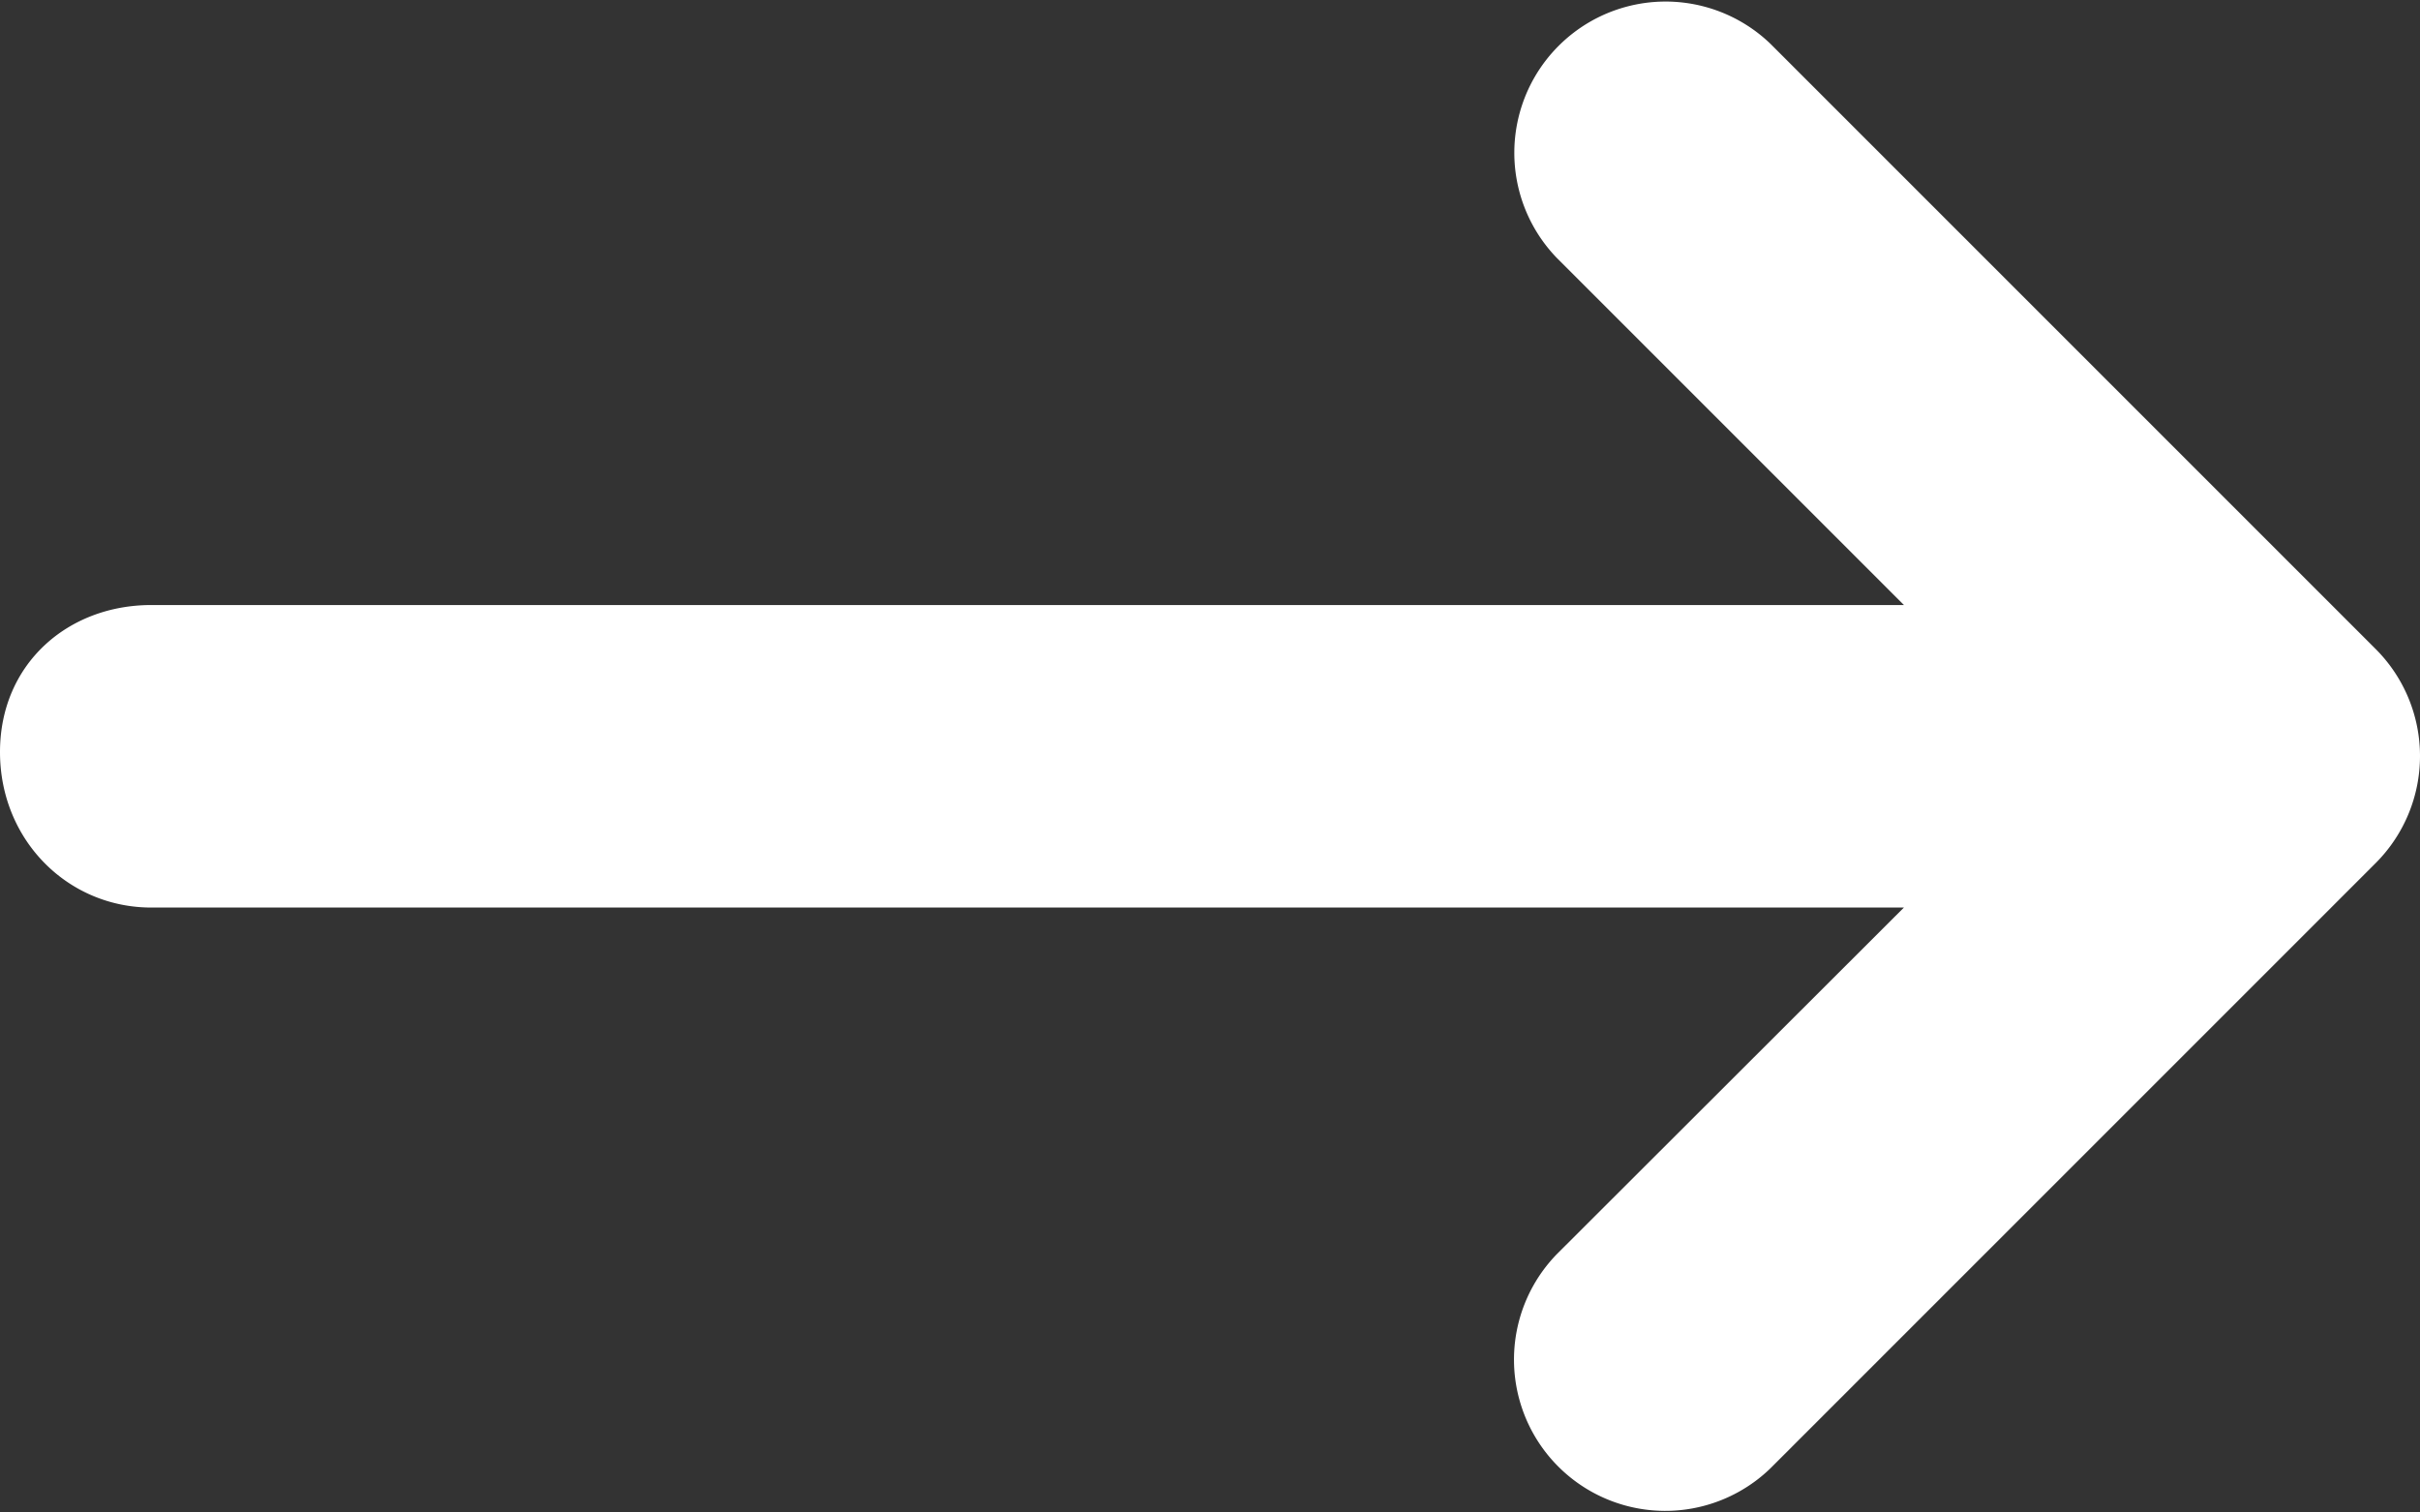<svg xmlns="http://www.w3.org/2000/svg" width="511.984" height="319.98" viewBox="0 0 511.984 319.98">
  <rect x="0" y="0" width="511.984" height="319.98" fill="#333333" stroke="none"/>
  <path id="arrow-right-long-solid" d="M502.6,278.6l-128,128a32,32,0,0,1-45.25-45.25L402.8,288H32c-17.69,0-32-14.3-32-32.9S14.31,224,32,224H402.8l-73.38-73.38a32,32,0,0,1,45.25-45.25l128,128A32.028,32.028,0,0,1,502.6,278.6Z" transform="translate(0 -95.995)" fill="#fff"/>
</svg>
